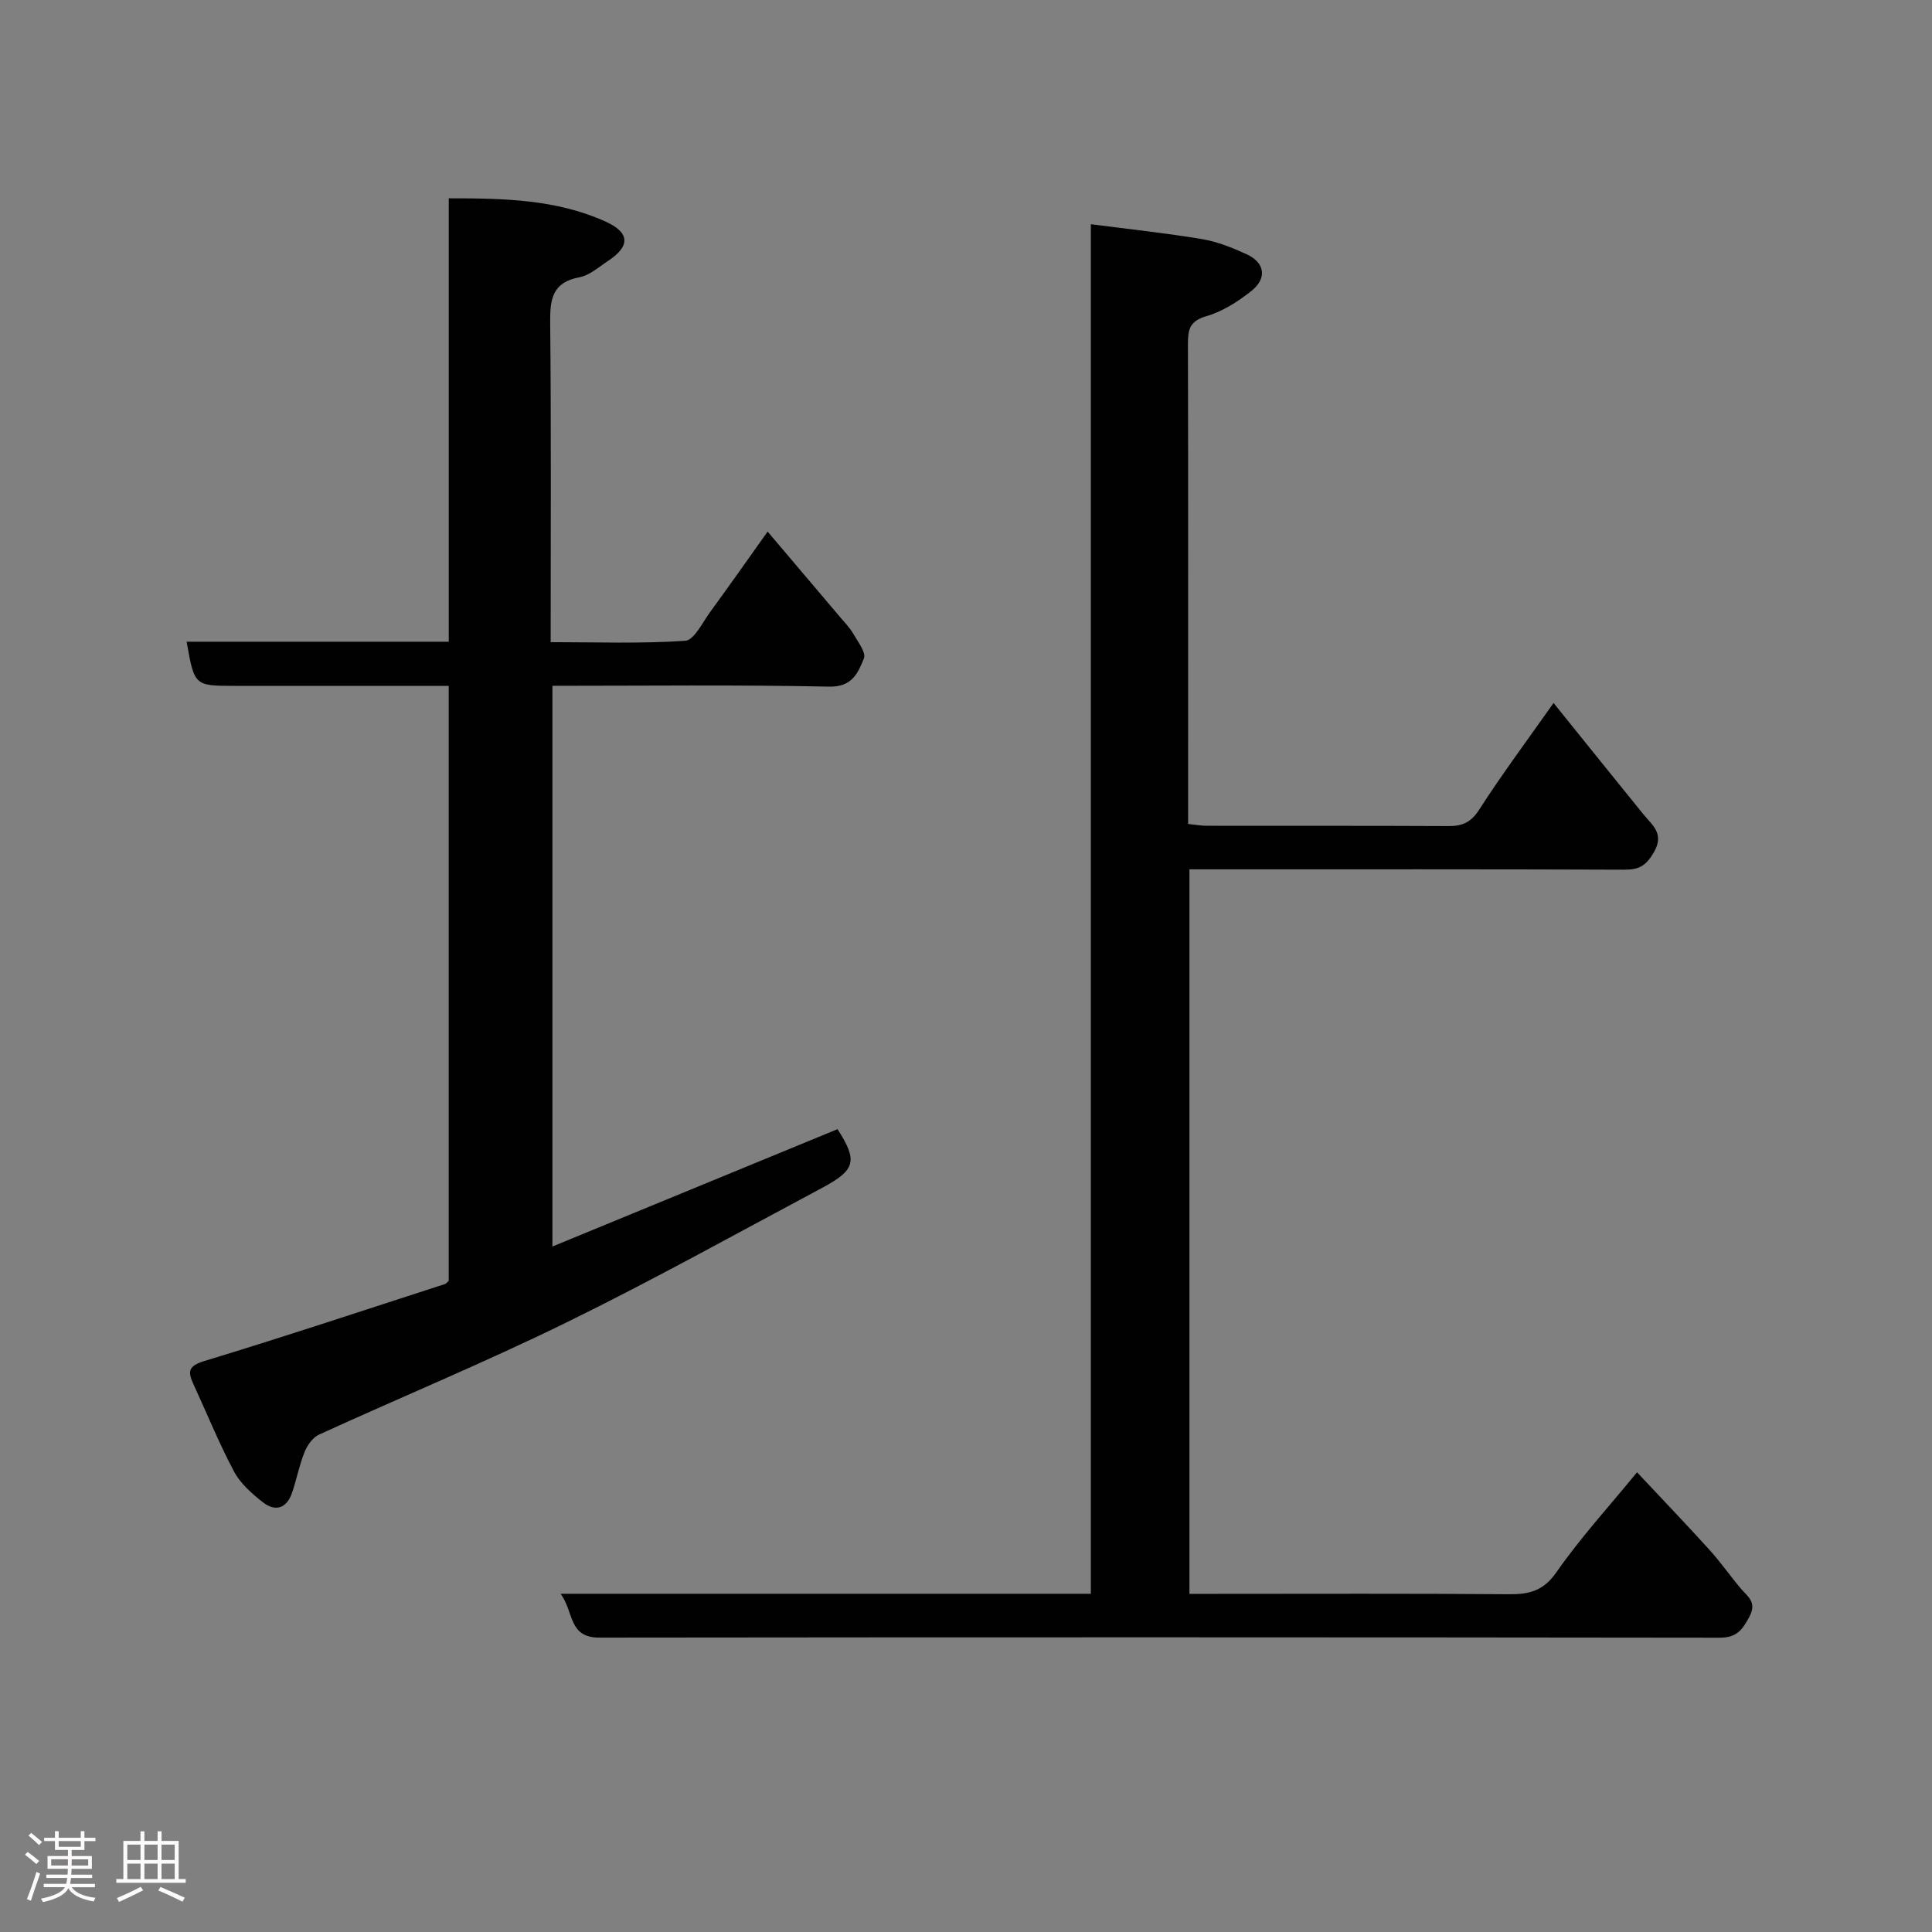 <svg enable-background="new 0 0 400 400" viewBox="0 0 400 400" xmlns="http://www.w3.org/2000/svg"><rect x="0" y="0" width="400" height="400" fill="#808080" stroke="none"/><path d="m5.17 384 .55-.58c.85.61 1.65 1.24 2.4 1.87l-.59.64c-.83-.73-1.62-1.38-2.36-1.93m1.22 9.53-.82-.34c.71-1.76 1.37-3.64 1.98-5.63.24.13.5.25.76.36-.6 1.67-1.24 3.54-1.92 5.61m-.5-13.5.57-.54c.56.44 1.31 1.06 2.26 1.87l-.64.64c-.68-.66-1.41-1.32-2.19-1.97m3.25.46h2.24v-1.36h.77v1.36h4.57v-1.36h.76v1.36h2.28v.69h-2.28v1.84h-2.64v1.26h4.18v2.64h-4.21c0 .45-.02.86-.05 1.21h4.32v.69h-4.38c-.04.34-.1.75-.19 1.22h5.15v.69h-4.82c.87 1.19 2.51 1.92 4.93 2.19-.17.31-.3.57-.37.76-2.77-.49-4.52-1.41-5.26-2.76-.56 1.26-2.3 2.23-5.24 2.9-.12-.24-.26-.48-.43-.72 2.73-.55 4.38-1.34 4.96-2.38h-4.38v-.69h4.65c.1-.38.17-.79.21-1.22h-4.32v-.69h4.4c.03-.34.05-.75.05-1.21h-4.2v-2.64h4.23v-1.26h-2.69v-1.84h-2.24zm1.46 4.46v1.29h3.45c.01-.4.02-.57.01-.53v-.32-.45h-3.46zm1.55-2.59h4.57v-1.19h-4.57zm6.11 2.59h-3.42v.77c-.02.19-.01.37-.02.53h3.44z" fill="#fcfafa"/><path d="m32.63 379.16h.82v1.98h3.54v7.89h1.46v.78h-14.37v-.78h1.46v-7.89h3.54v-1.98h.82v1.98h2.73zm-3.49 11.48.5.73c-1.61.82-3.28 1.63-5 2.41-.13-.27-.28-.55-.44-.82 1.75-.72 3.4-1.49 4.94-2.32m-2.78-5.55h2.73v-3.18h-2.73zm0 3.95h2.73v-3.2h-2.73zm3.54-3.95h2.73v-3.18h-2.73zm0 3.95h2.73v-3.2h-2.73zm7.89 4.68c-1.84-.92-3.51-1.7-5.02-2.32l.45-.73c1.89.8 3.57 1.55 5.04 2.23zm-1.62-11.81h-2.73v3.18h2.73zm-2.73 7.13h2.73v-3.2h-2.73z" fill="#fcfafa"/><g fill="#010102"><path d="m116.07 329.97h109.78c0-94.36 0-188.27 0-283.55 8.01 1.04 15.56 1.84 23.05 3.09 3.15.53 6.25 1.78 9.18 3.12 3.81 1.74 4.32 5 .97 7.64-2.78 2.2-5.99 4.25-9.34 5.21-3.46 1-3.76 2.84-3.76 5.75.07 29.16.04 58.31.04 87.47v11.89c1.37.14 2.63.38 3.88.38 16.66.03 33.32-.03 49.98.06 2.9.02 4.7-.75 6.41-3.41 4.66-7.27 9.85-14.21 15.39-22.08 6.35 7.88 12.44 15.47 18.57 23.02 1.9 2.34 4.45 4.03 2.17 7.94-1.58 2.7-3.01 3.57-6.01 3.56-28.16-.11-56.31-.07-84.47-.07-1.8 0-3.6 0-5.65 0v150h5.12c20.33 0 40.65-.09 60.98.08 4.24.04 7.18-.67 9.89-4.57 4.95-7.11 10.85-13.55 16.68-20.68 4.99 5.33 10.07 10.62 14.99 16.05 2.31 2.54 4.27 5.39 6.49 8.01 1.46 1.72 3.4 2.81 1.77 5.87-1.47 2.75-2.67 4.33-6.15 4.32-77.31-.1-154.62-.11-231.92-.02-6.45.02-5.23-5.21-8.04-9.08z"/><path d="m114.37 258.08c19.85-8.17 39.41-16.22 59.03-24.3 4.18 6.51 3.81 8.42-3.18 12.15-17.6 9.39-35.04 19.1-52.94 27.87-16.83 8.25-34.19 15.43-51.25 23.23-1.29.59-2.41 2.2-2.97 3.59-1.09 2.7-1.64 5.61-2.57 8.38-1.11 3.29-3.45 4.09-6.1 2-2.26-1.78-4.62-3.86-5.94-6.34-3.13-5.9-5.65-12.12-8.45-18.19-1.2-2.61-.92-3.7 2.36-4.7 16.66-5.06 33.18-10.56 49.75-15.92.26-.08.46-.38.79-.66 0-40.73 0-81.55 0-123.19-1.61 0-3.18 0-4.75 0-13.17 0-26.33 0-39.5 0-8.4 0-8.4 0-10.01-9.14h54.27c0-30.61 0-60.88 0-91.8 11.34-.01 22.24.2 32.46 4.81 5.1 2.3 5.12 5.12.52 8.15-1.9 1.25-3.8 2.98-5.91 3.38-5.58 1.04-6.12 4.47-6.07 9.3.22 21.83.1 43.66.1 66.25 9.38 0 18.65.34 27.85-.28 1.86-.13 3.59-3.81 5.19-5.99 3.84-5.25 7.57-10.57 11.88-16.62 5.32 6.27 10.18 11.99 15.02 17.72.95 1.12 2 2.2 2.73 3.46.94 1.64 2.68 3.88 2.18 5.09-1.2 2.93-2.38 5.93-7.18 5.83-18.98-.4-37.97-.17-57.31-.17z"/></g></svg>